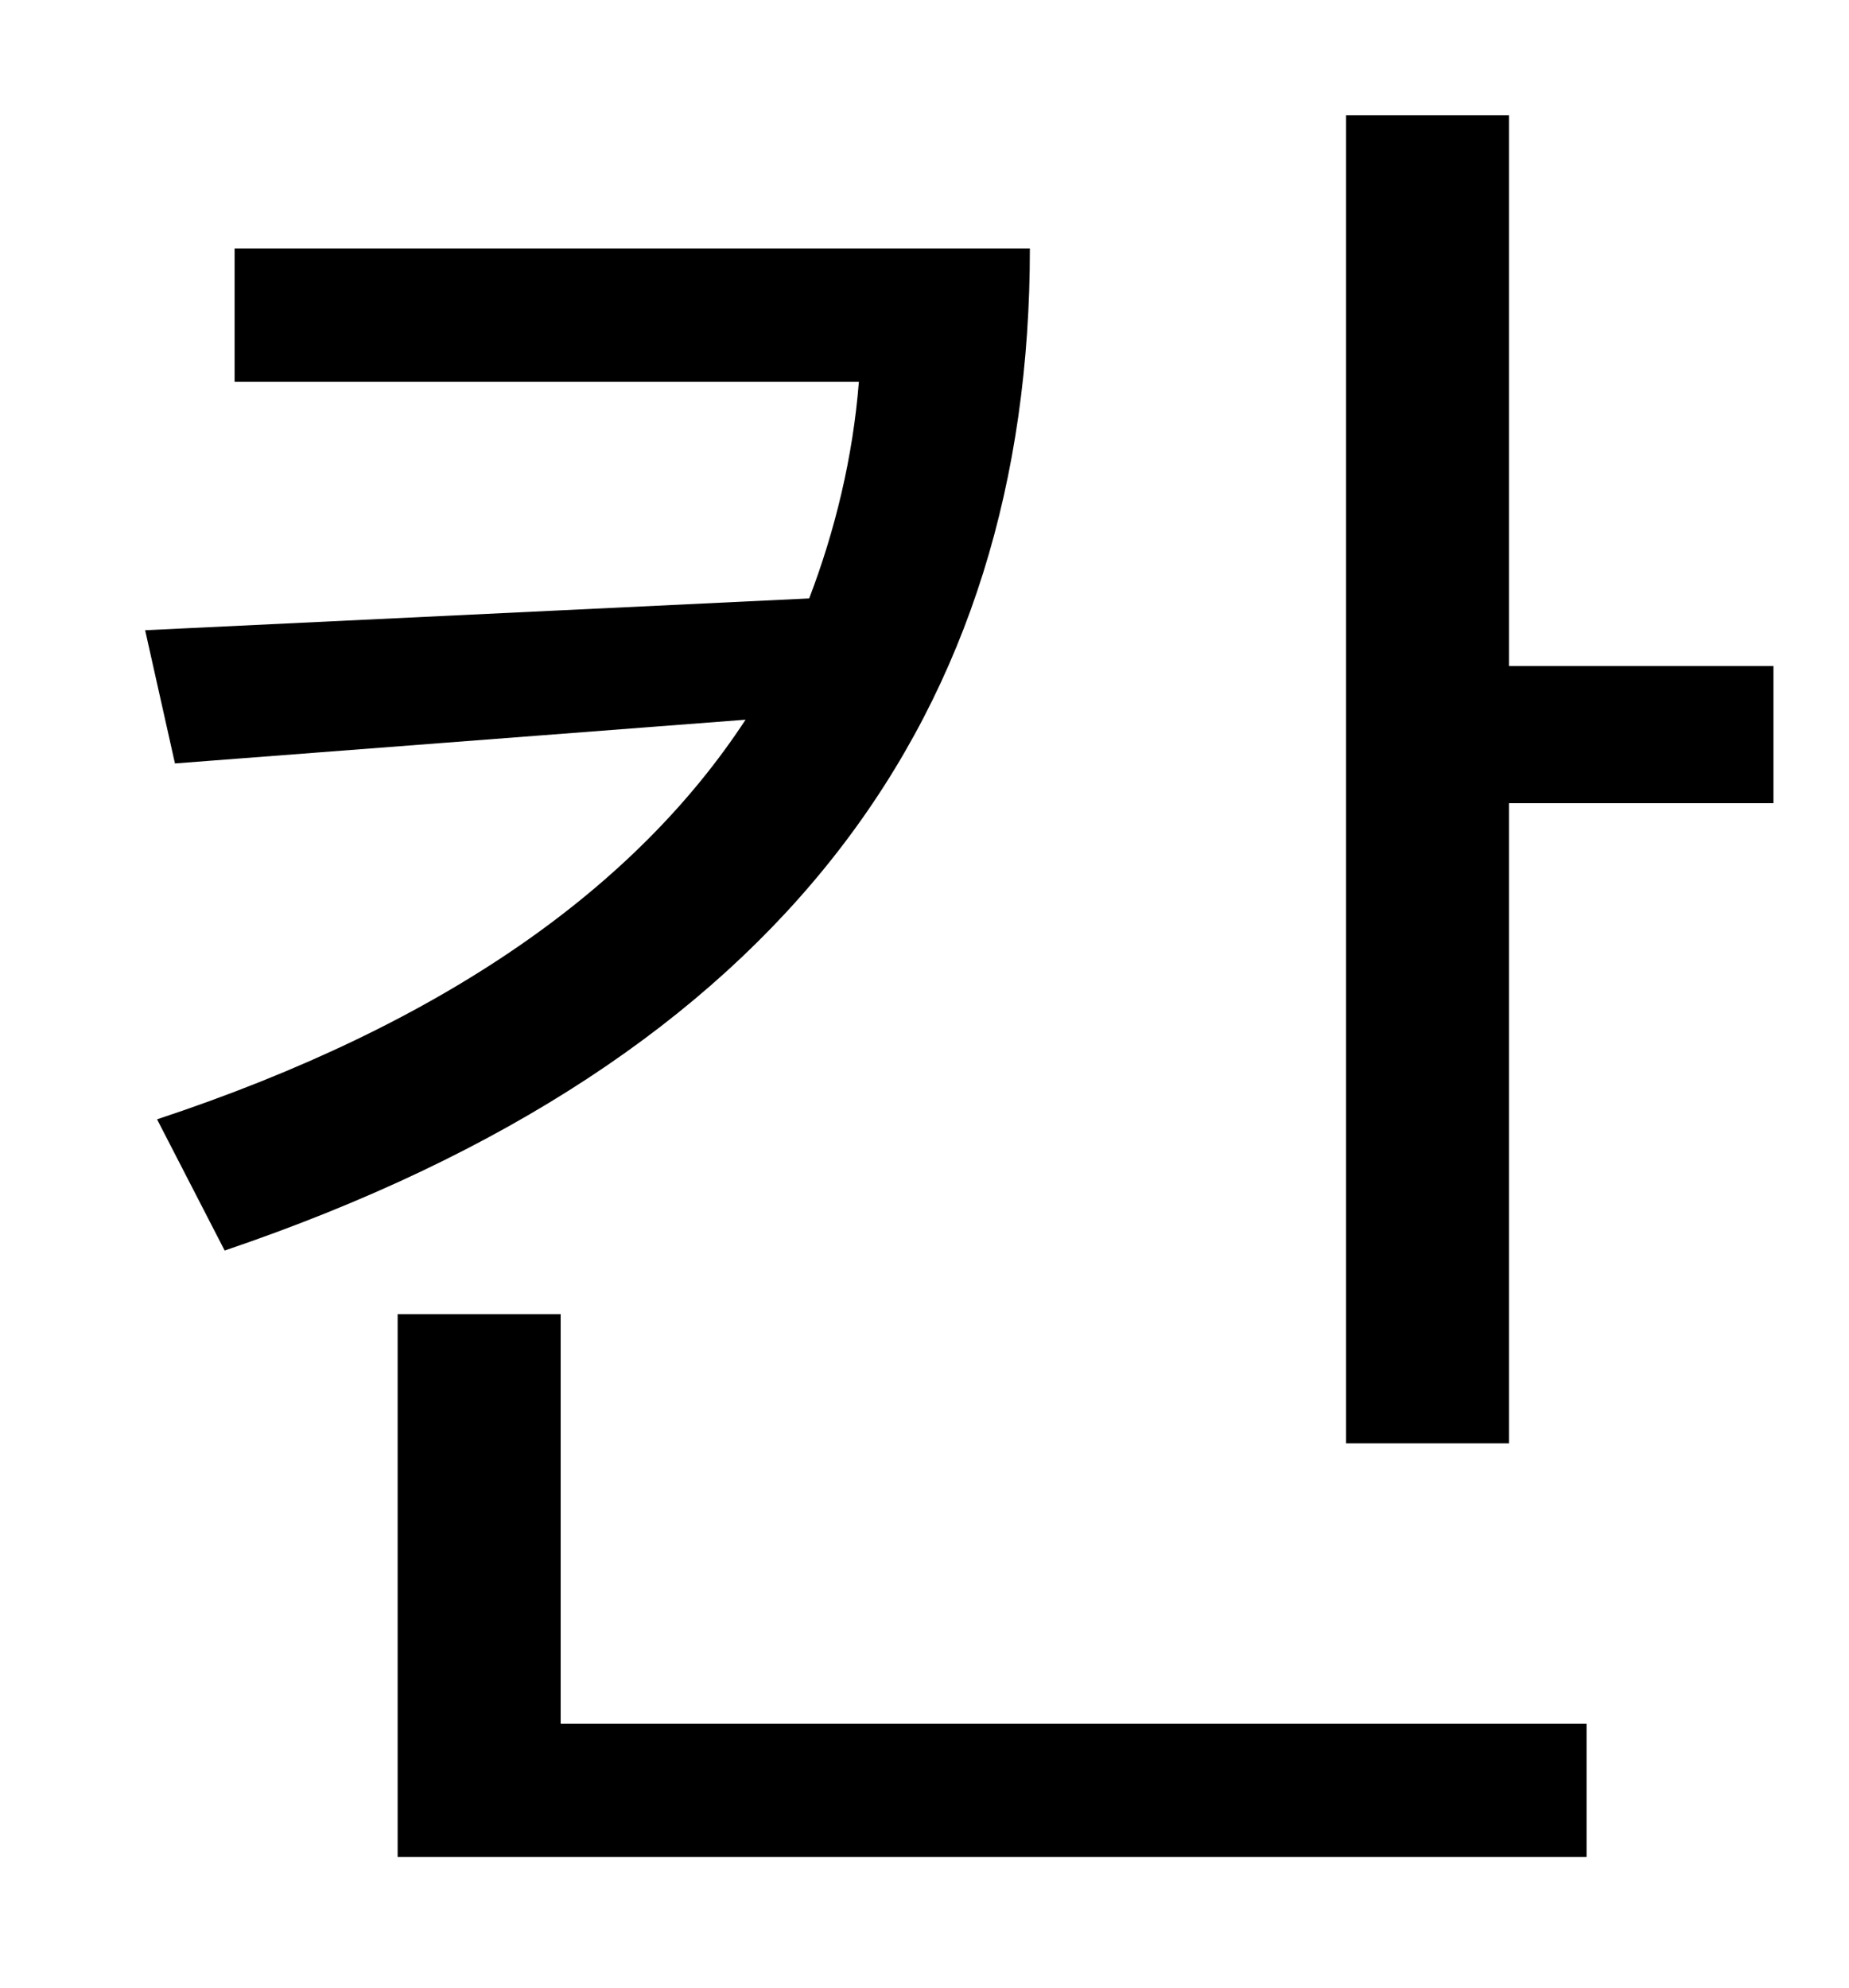 <?xml version="1.0" standalone="no"?>
<!DOCTYPE svg PUBLIC "-//W3C//DTD SVG 1.1//EN" "http://www.w3.org/Graphics/SVG/1.1/DTD/svg11.dtd" >
<svg xmlns="http://www.w3.org/2000/svg" xmlns:xlink="http://www.w3.org/1999/xlink" version="1.1" viewBox="-10 0 930 1000">
   <path fill="currentColor"
d="M108 125h400c0 232 -122 408 -405 504l-34 -66c145 -48 241 -117 296 -201l-287 22l-15 -67l334 -16c13 -34 22 -71 25 -109h-314v-67zM272 661v206h516v67h-598v-273h82zM749 335h133v69h-133v322h-82v-668h82v277z" />
</svg>
